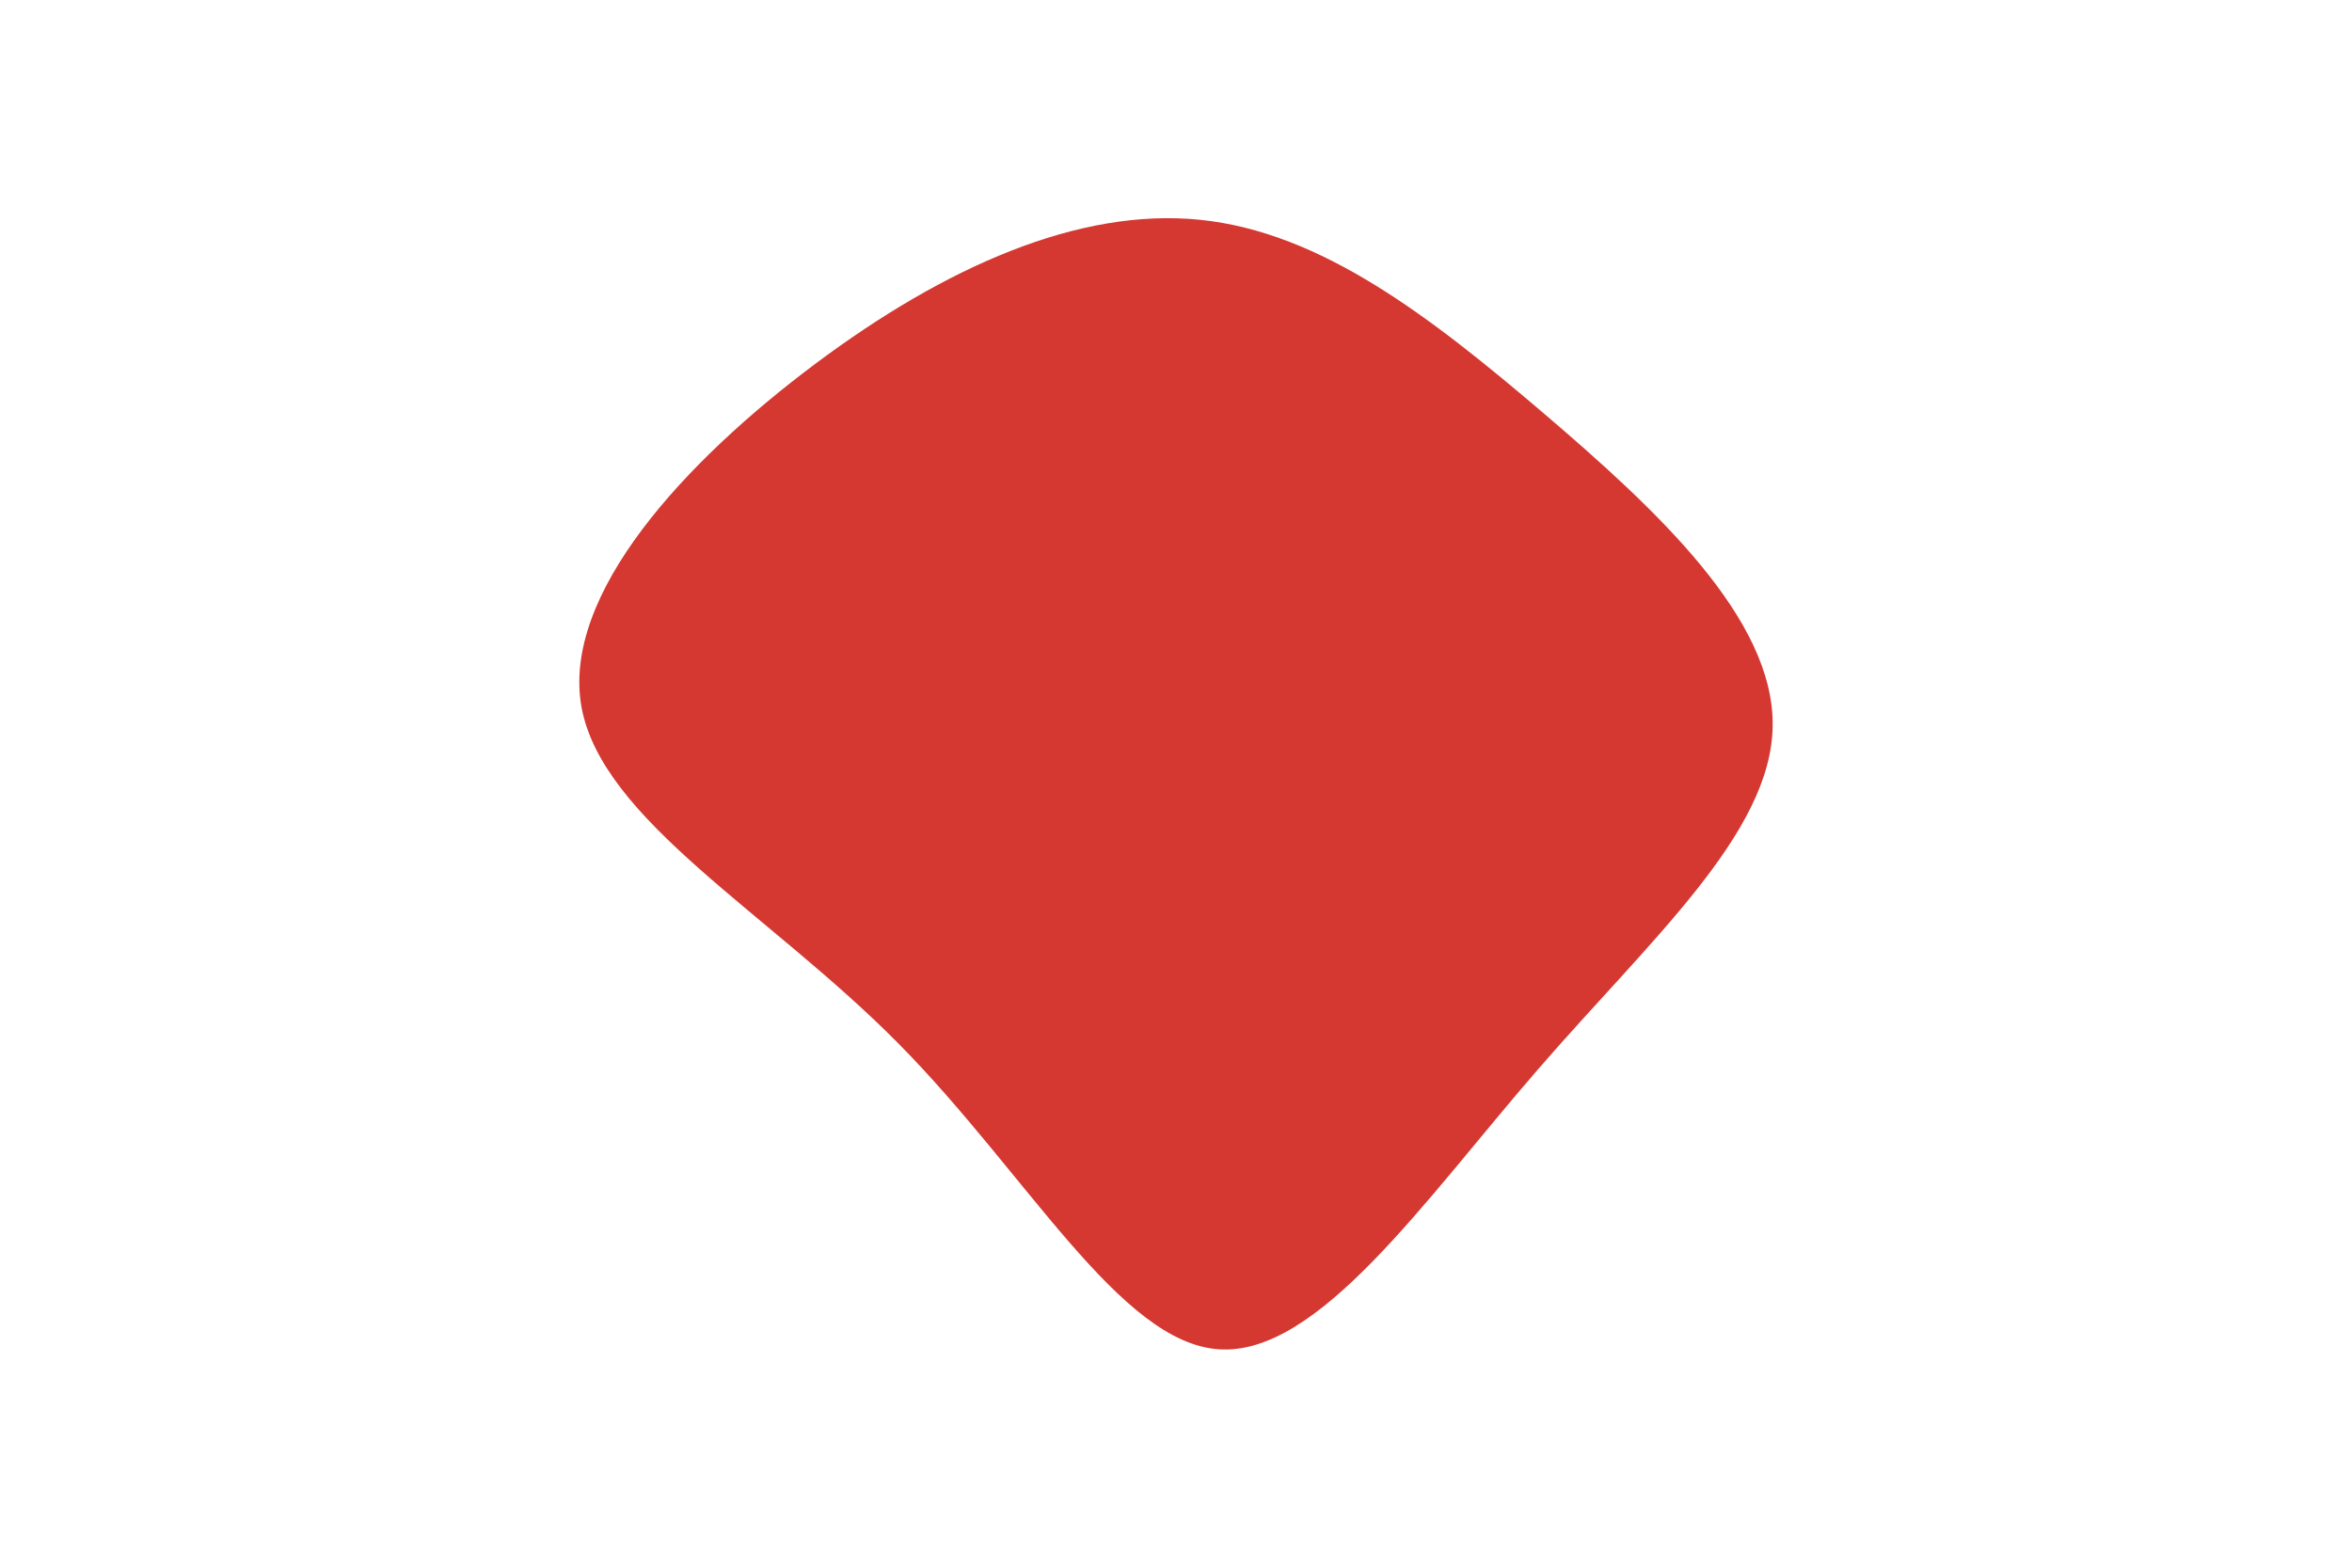 <svg id="visual" viewBox="0 0 900 600" width="900" height="600" xmlns="http://www.w3.org/2000/svg" xmlns:xlink="http://www.w3.org/1999/xlink" version="1.1"><g transform="translate(463.817 278.514)"><path d="M126.8 -120.4C170.1 -83.4 215.1 -41.7 214.5 -0.6C213.9 40.5 167.7 81.1 124.4 131.1C81.1 181.1 40.5 240.5 2.6 237.9C-35.4 235.4 -70.7 170.7 -120.2 120.7C-169.7 70.7 -233.4 35.4 -241.3 -7.9C-249.1 -51.1 -201.3 -102.3 -151.8 -139.3C-102.3 -176.3 -51.1 -199.1 -4.7 -194.4C41.7 -189.7 83.4 -157.4 126.8 -120.4" fill="#d53831"></path></g></svg>